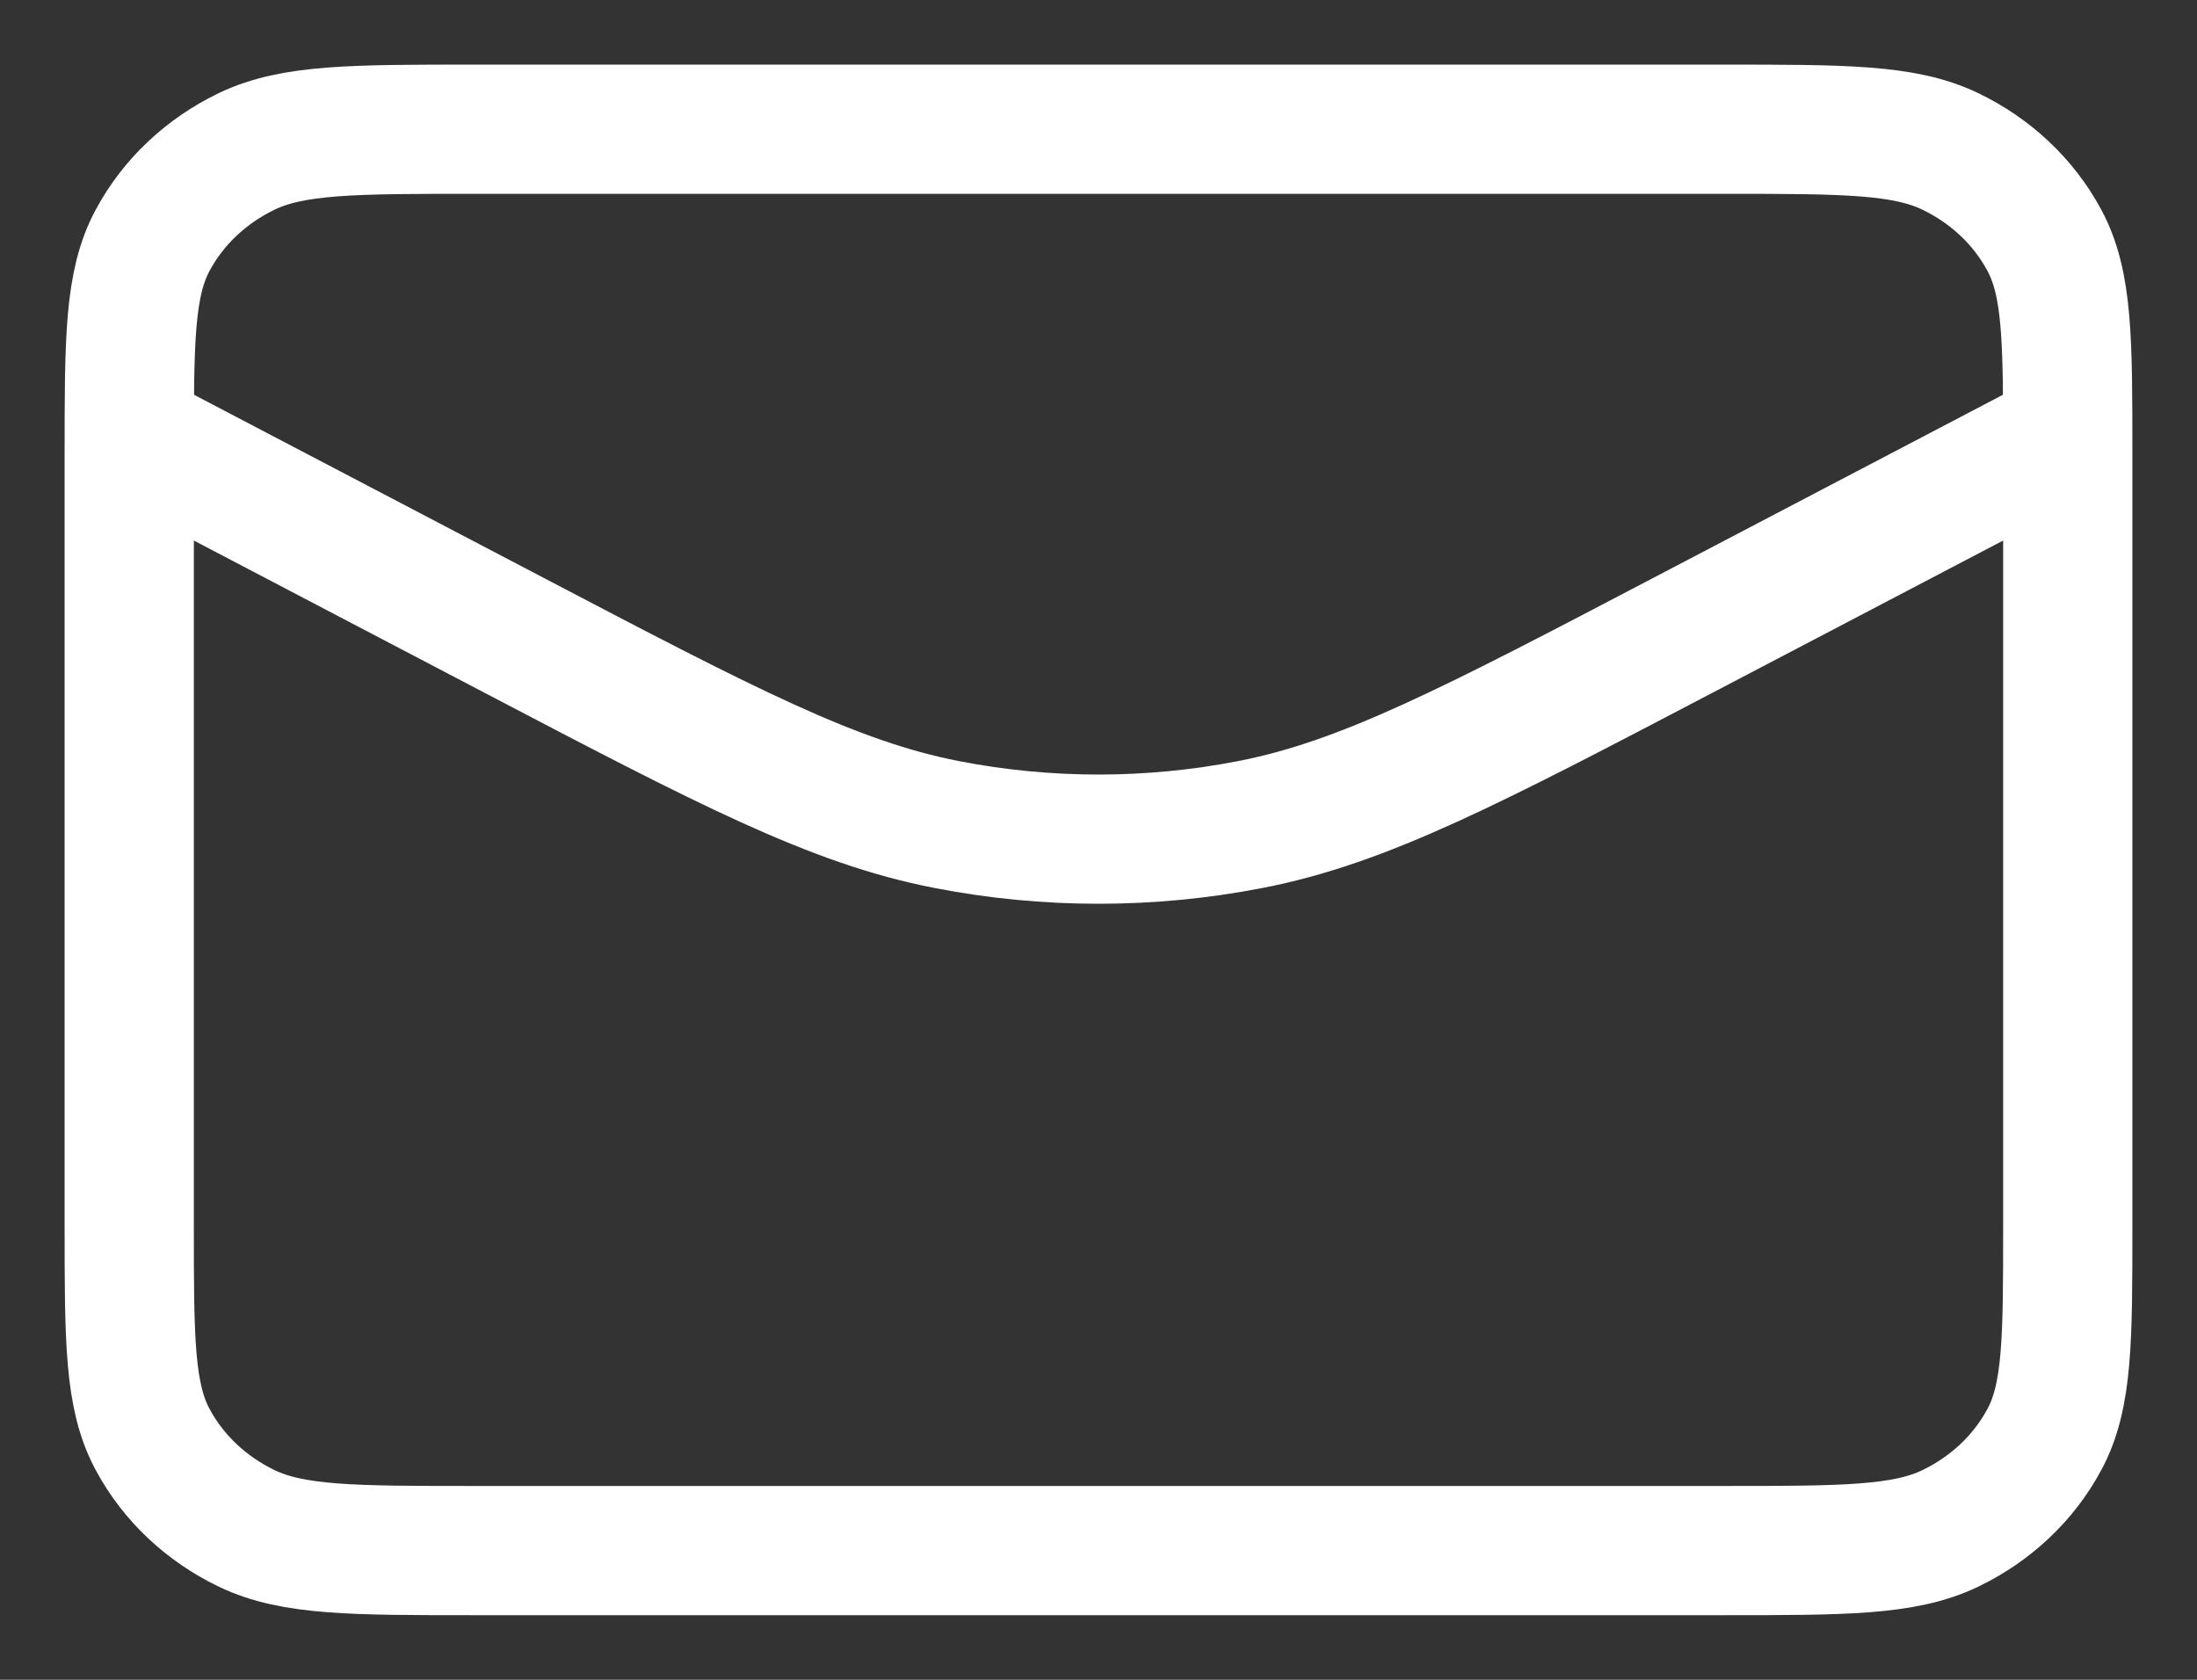 <svg width="17" height="13" viewBox="0 0 17 13" fill="none" xmlns="http://www.w3.org/2000/svg">
<rect x="0" y="0" width="17" height="13" fill="#333333" stroke="none"/>
<path d="M16 3.357L13.033 4.911C11.378 5.778 10.551 6.211 9.675 6.381C8.9 6.532 8.1 6.532 7.325 6.381C6.449 6.211 5.622 5.778 3.967 4.911L1 3.357M3.667 12H13.333C14.267 12 14.733 12 15.09 11.829C15.404 11.678 15.659 11.438 15.818 11.142C16 10.806 16 10.366 16 9.486V3.514C16 2.634 16 2.194 15.818 1.858C15.659 1.562 15.404 1.322 15.09 1.171C14.733 1 14.267 1 13.333 1H3.667C2.733 1 2.267 1 1.91 1.171C1.596 1.322 1.341 1.562 1.182 1.858C1 2.194 1 2.634 1 3.514V9.486C1 10.366 1 10.806 1.182 11.142C1.341 11.438 1.596 11.678 1.91 11.829C2.267 12 2.733 12 3.667 12Z" stroke="white" stroke-linecap="round" stroke-linejoin="round"/>
</svg>
